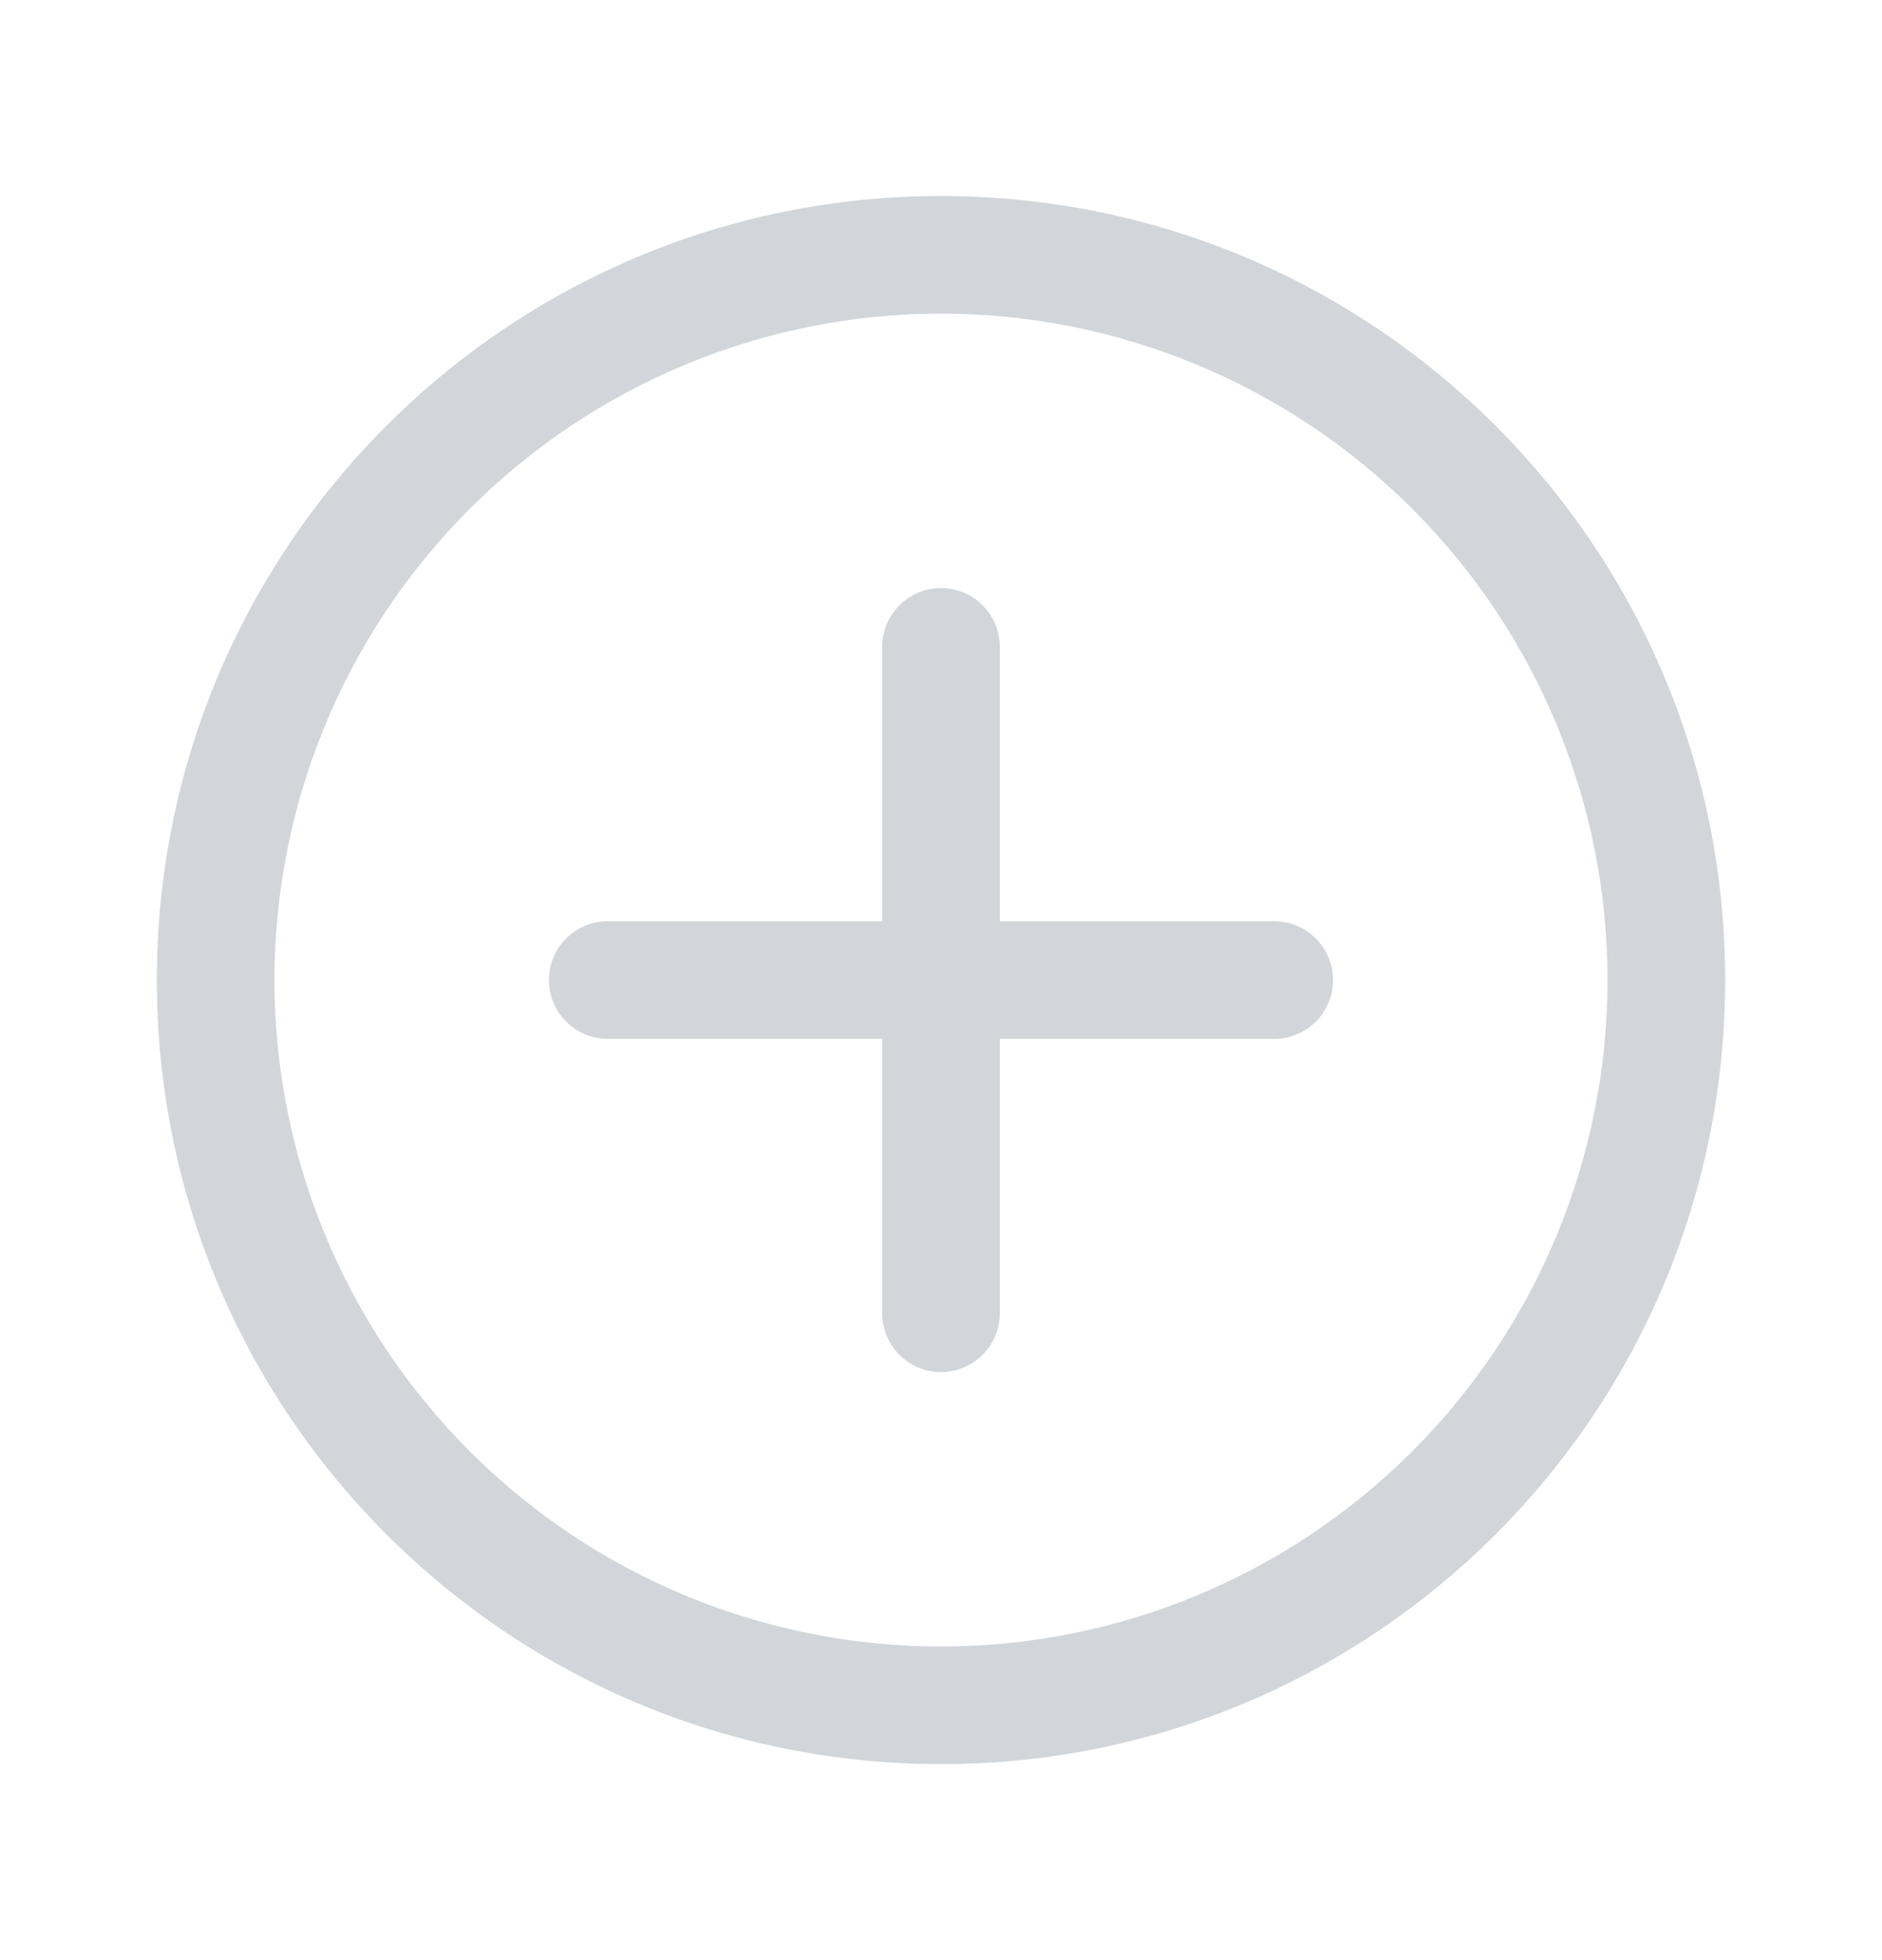 <?xml version="1.0" encoding="UTF-8" standalone="no"?>
<!--

    Copyright (C) 2017-2019 Dremio Corporation

    Licensed under the Apache License, Version 2.0 (the "License");
    you may not use this file except in compliance with the License.
    You may obtain a copy of the License at

        http://www.apache.org/licenses/LICENSE-2.0

    Unless required by applicable law or agreed to in writing, software
    distributed under the License is distributed on an "AS IS" BASIS,
    WITHOUT WARRANTIES OR CONDITIONS OF ANY KIND, either express or implied.
    See the License for the specific language governing permissions and
    limitations under the License.

-->
<svg width="24" height="25" viewBox="0 0 24 25" fill="none" xmlns="http://www.w3.org/2000/svg">
  <path d="M12 2.5C17.523 2.5 22 6.977 22 12.5C22 18.023 17.523 22.5 12 22.5C6.477 22.5 2 18.023 2 12.5C2 6.977 6.477 2.5 12 2.5ZM12 4C9.746 4 7.584 4.896 5.99 6.49C4.396 8.084 3.5 10.246 3.5 12.5C3.5 14.754 4.396 16.916 5.99 18.51C7.584 20.105 9.746 21 12 21C14.254 21 16.416 20.105 18.01 18.51C19.605 16.916 20.5 14.754 20.5 12.5C20.5 10.246 19.605 8.084 18.01 6.49C16.416 4.896 14.254 4 12 4ZM12 7.5C12.199 7.5 12.39 7.579 12.53 7.72C12.671 7.86 12.75 8.051 12.75 8.25V11.75H16.25C16.449 11.75 16.64 11.829 16.78 11.97C16.921 12.11 17 12.301 17 12.5C17 12.699 16.921 12.89 16.78 13.03C16.64 13.171 16.449 13.25 16.25 13.25H12.75V16.75C12.75 16.949 12.671 17.14 12.53 17.28C12.39 17.421 12.199 17.5 12 17.5C11.801 17.5 11.61 17.421 11.47 17.28C11.329 17.14 11.25 16.949 11.25 16.75V13.25H7.75C7.551 13.25 7.36 13.171 7.22 13.03C7.079 12.89 7 12.699 7 12.5C7 12.301 7.079 12.11 7.22 11.97C7.36 11.829 7.551 11.75 7.75 11.75H11.25V8.25C11.25 8.051 11.329 7.86 11.47 7.72C11.61 7.579 11.801 7.5 12 7.5Z" fill="#D2D6DA"/>
</svg>